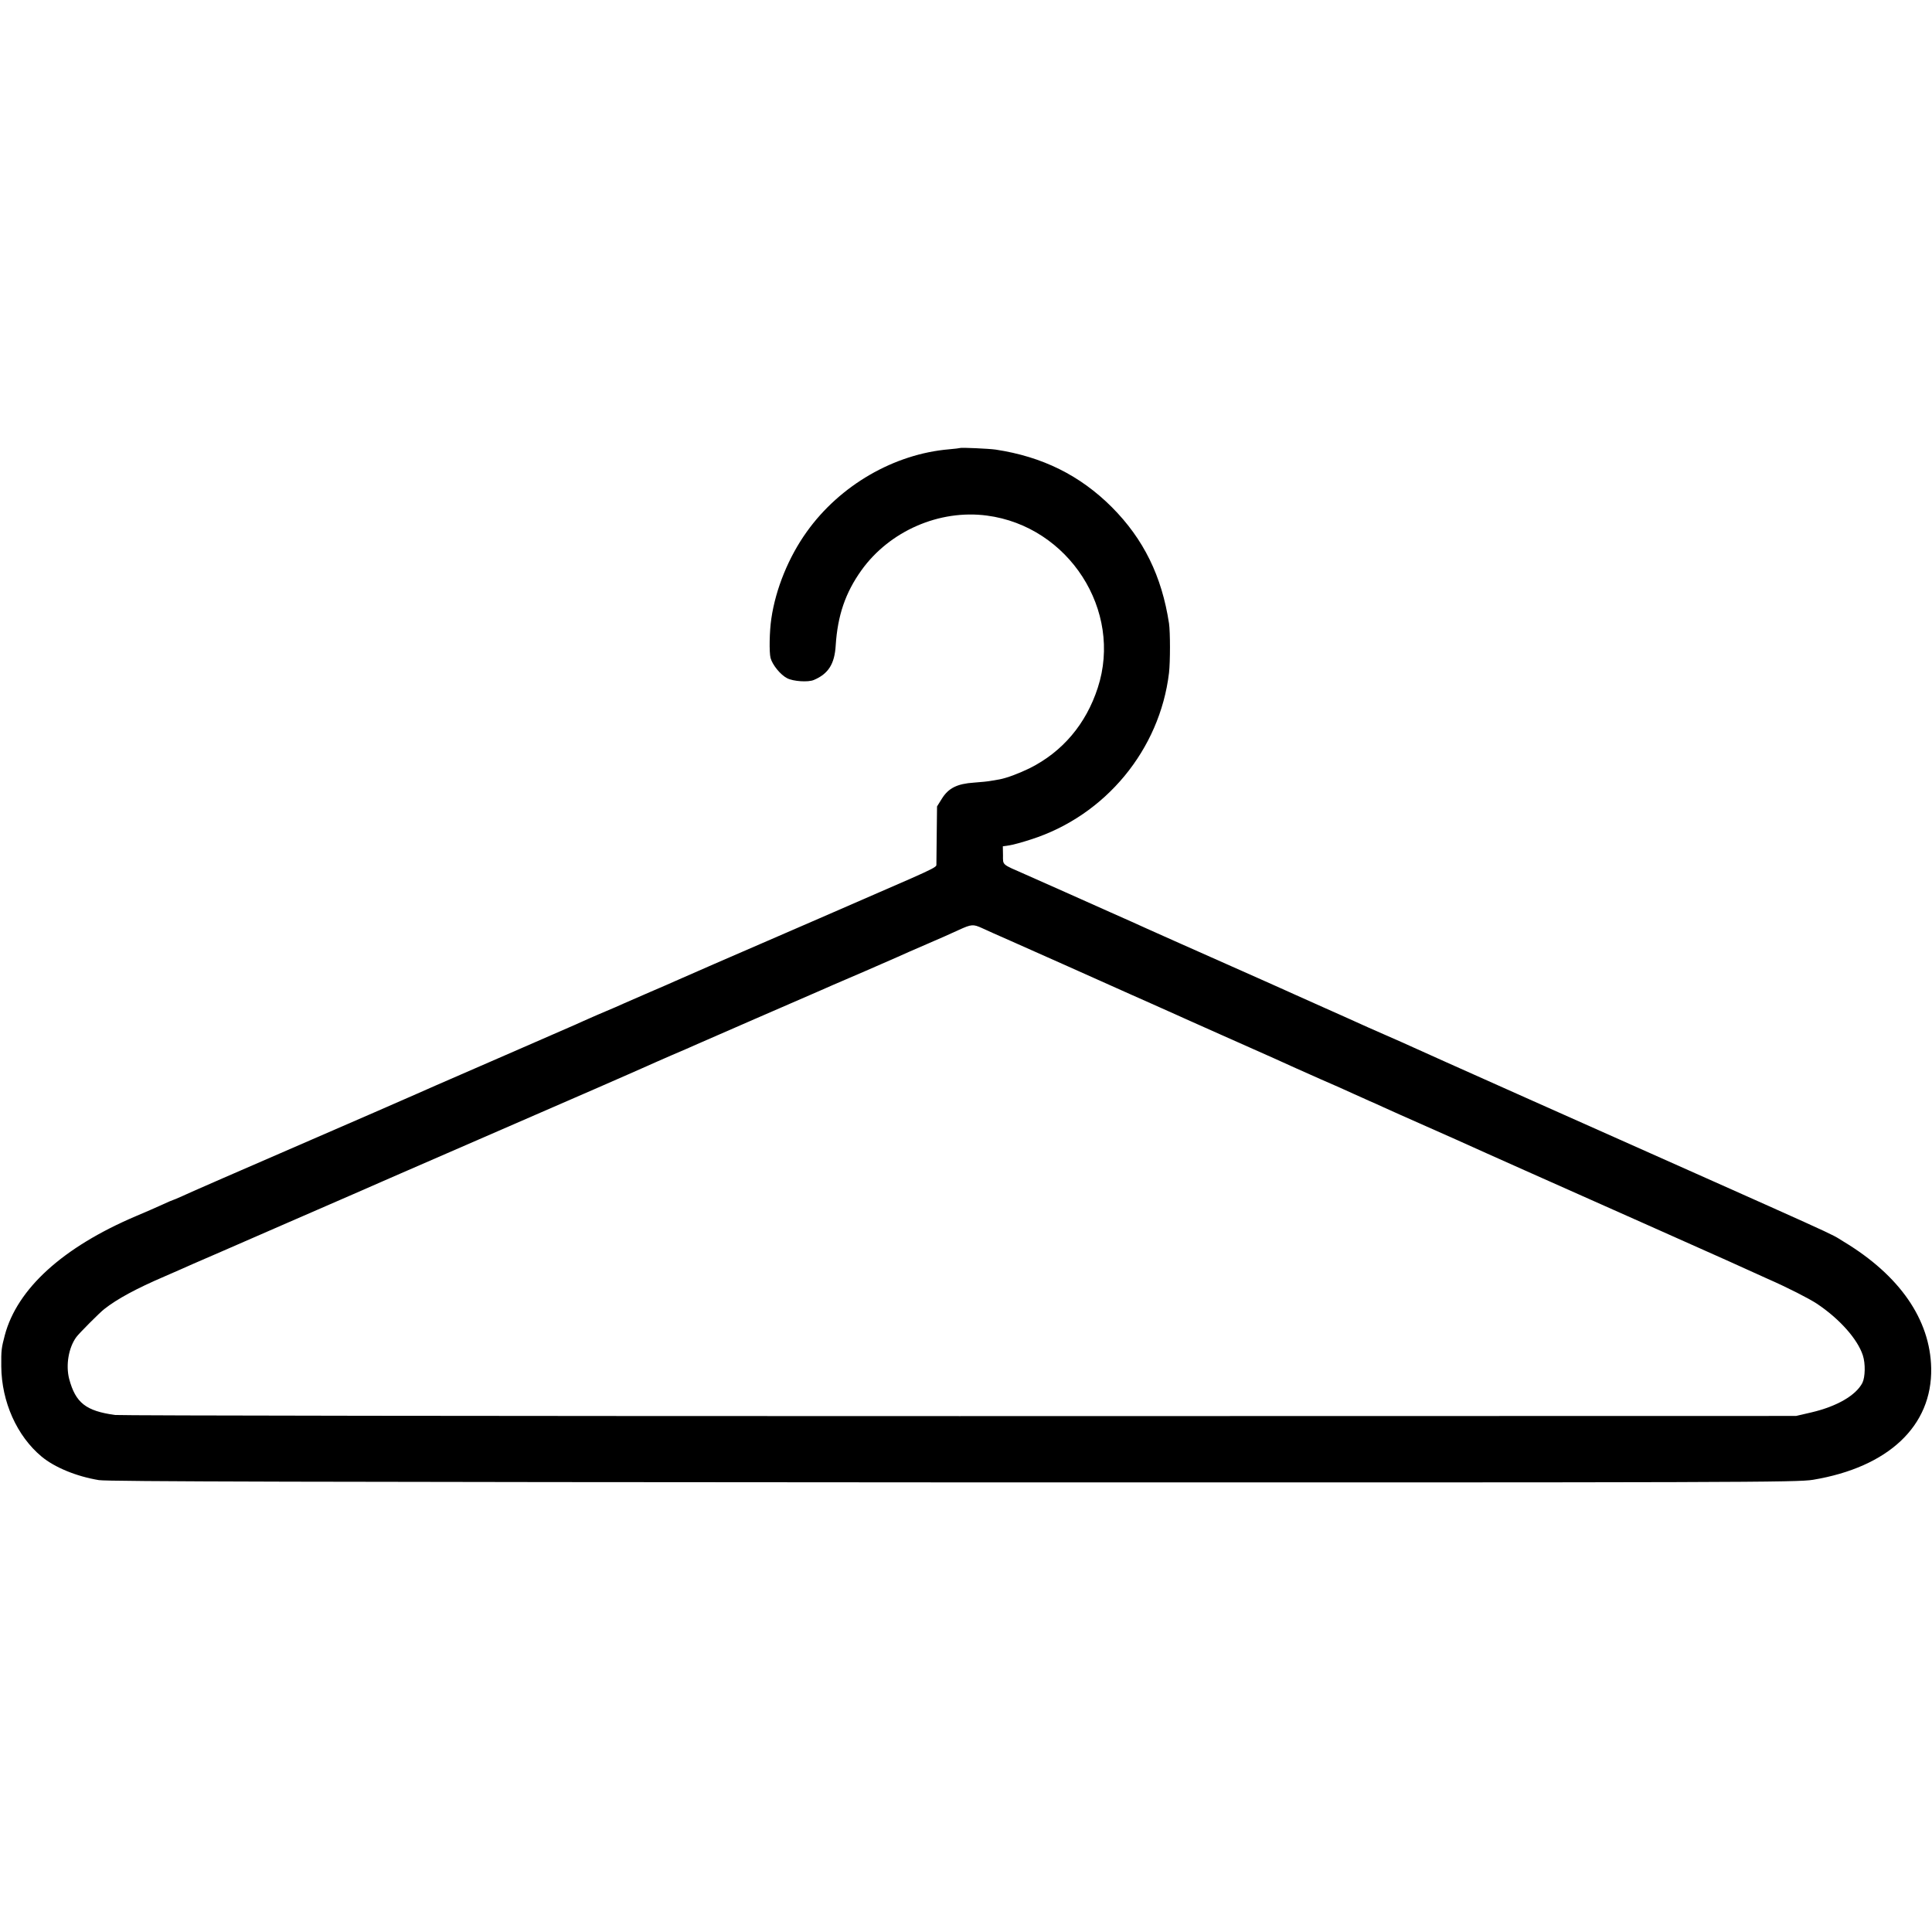 <?xml version="1.0" standalone="no"?>
<!DOCTYPE svg PUBLIC "-//W3C//DTD SVG 20010904//EN"
 "http://www.w3.org/TR/2001/REC-SVG-20010904/DTD/svg10.dtd">
<svg version="1.0" xmlns="http://www.w3.org/2000/svg"
 width="1201pt" height="1201pt" viewBox="0 0 1201 1201"
 preserveAspectRatio="xMidYMid meet">
<g transform="translate(0,1201) scale(0.1,-0.1)"
fill="#000000" stroke="none">
<path d="M5968 9225 c-2 -1 -32 -5 -68 -8 -342 -29 -679 -224 -885 -513 -112
-156 -193 -354 -220 -539 -12 -80 -14 -210 -5 -245 12 -44 62 -105 103 -126
38 -20 131 -26 166 -11 90 38 129 99 136 214 12 187 60 328 160 468 175 244
484 379 780 340 509 -67 846 -591 689 -1071 -73 -225 -219 -397 -422 -499 -70
-34 -142 -61 -189 -70 -16 -3 -39 -7 -53 -9 -14 -3 -61 -8 -105 -11 -105 -7
-159 -34 -200 -100 l-30 -48 -2 -176 c-1 -97 -2 -182 -2 -189 -1 -11 -31 -27
-165 -86 -56 -25 -1027 -447 -1222 -531 -105 -46 -211 -92 -235 -103 -24 -11
-93 -41 -154 -67 -60 -26 -134 -58 -163 -71 -29 -13 -80 -36 -115 -50 -34 -14
-81 -35 -104 -45 -24 -10 -62 -28 -85 -38 -24 -10 -221 -96 -438 -191 -217
-94 -408 -178 -425 -185 -16 -8 -192 -84 -390 -171 -952 -413 -1144 -497
-1193 -520 -29 -13 -55 -24 -57 -24 -2 0 -33 -13 -67 -29 -35 -16 -108 -48
-163 -71 -454 -193 -738 -451 -815 -740 -21 -80 -23 -93 -22 -195 2 -219 97
-432 251 -560 81 -67 216 -123 356 -146 53 -9 1313 -12 5310 -14 4937 -1 5246
0 5345 16 469 78 742 335 735 694 -6 302 -196 577 -545 787 -101 61 96 -29
-1955 885 -533 238 -598 267 -715 320 -30 14 -111 50 -180 80 -69 30 -150 66
-180 80 -30 14 -116 52 -190 85 -74 33 -160 72 -190 85 -30 14 -134 60 -230
103 -298 132 -743 330 -785 350 -22 10 -83 37 -135 60 -52 23 -178 79 -280
125 -102 45 -214 95 -250 111 -144 63 -135 55 -135 117 l-1 56 41 6 c22 3 83
20 135 37 462 148 800 558 857 1035 8 70 8 253 0 308 -45 294 -158 524 -355
722 -198 198 -432 314 -722 358 -40 6 -217 14 -222 10z m138 -2985 c25 -12
104 -47 177 -79 108 -48 587 -261 742 -331 22 -10 83 -37 135 -60 52 -23 120
-54 150 -67 30 -14 96 -43 145 -65 50 -22 108 -48 130 -58 22 -10 103 -46 180
-80 120 -53 191 -85 290 -130 11 -5 81 -36 155 -69 74 -32 167 -73 205 -91 39
-17 84 -38 100 -45 17 -7 55 -24 85 -38 30 -14 75 -34 100 -45 245 -108 513
-228 545 -243 22 -10 128 -57 235 -105 323 -143 1223 -545 1255 -559 17 -8
130 -59 252 -114 130 -57 258 -123 307 -155 141 -94 253 -220 286 -321 17 -52
15 -136 -3 -172 -41 -78 -159 -146 -317 -183 l-95 -22 -5200 -1 c-2860 0
-5222 3 -5250 7 -181 25 -245 75 -285 224 -22 85 -4 195 45 261 16 22 147 154
174 174 80 63 199 127 371 201 74 32 153 67 175 77 22 9 290 126 595 259 305
133 569 247 585 255 17 7 66 29 110 48 253 110 977 425 1214 528 152 66 296
130 321 141 25 11 96 43 159 70 63 27 129 55 145 63 27 12 697 304 781 340 17
7 50 22 75 33 25 10 115 50 200 86 85 37 175 76 199 87 24 11 105 47 180 79
75 32 165 72 201 89 79 36 89 37 146 11z"/>
</g>
</svg>
